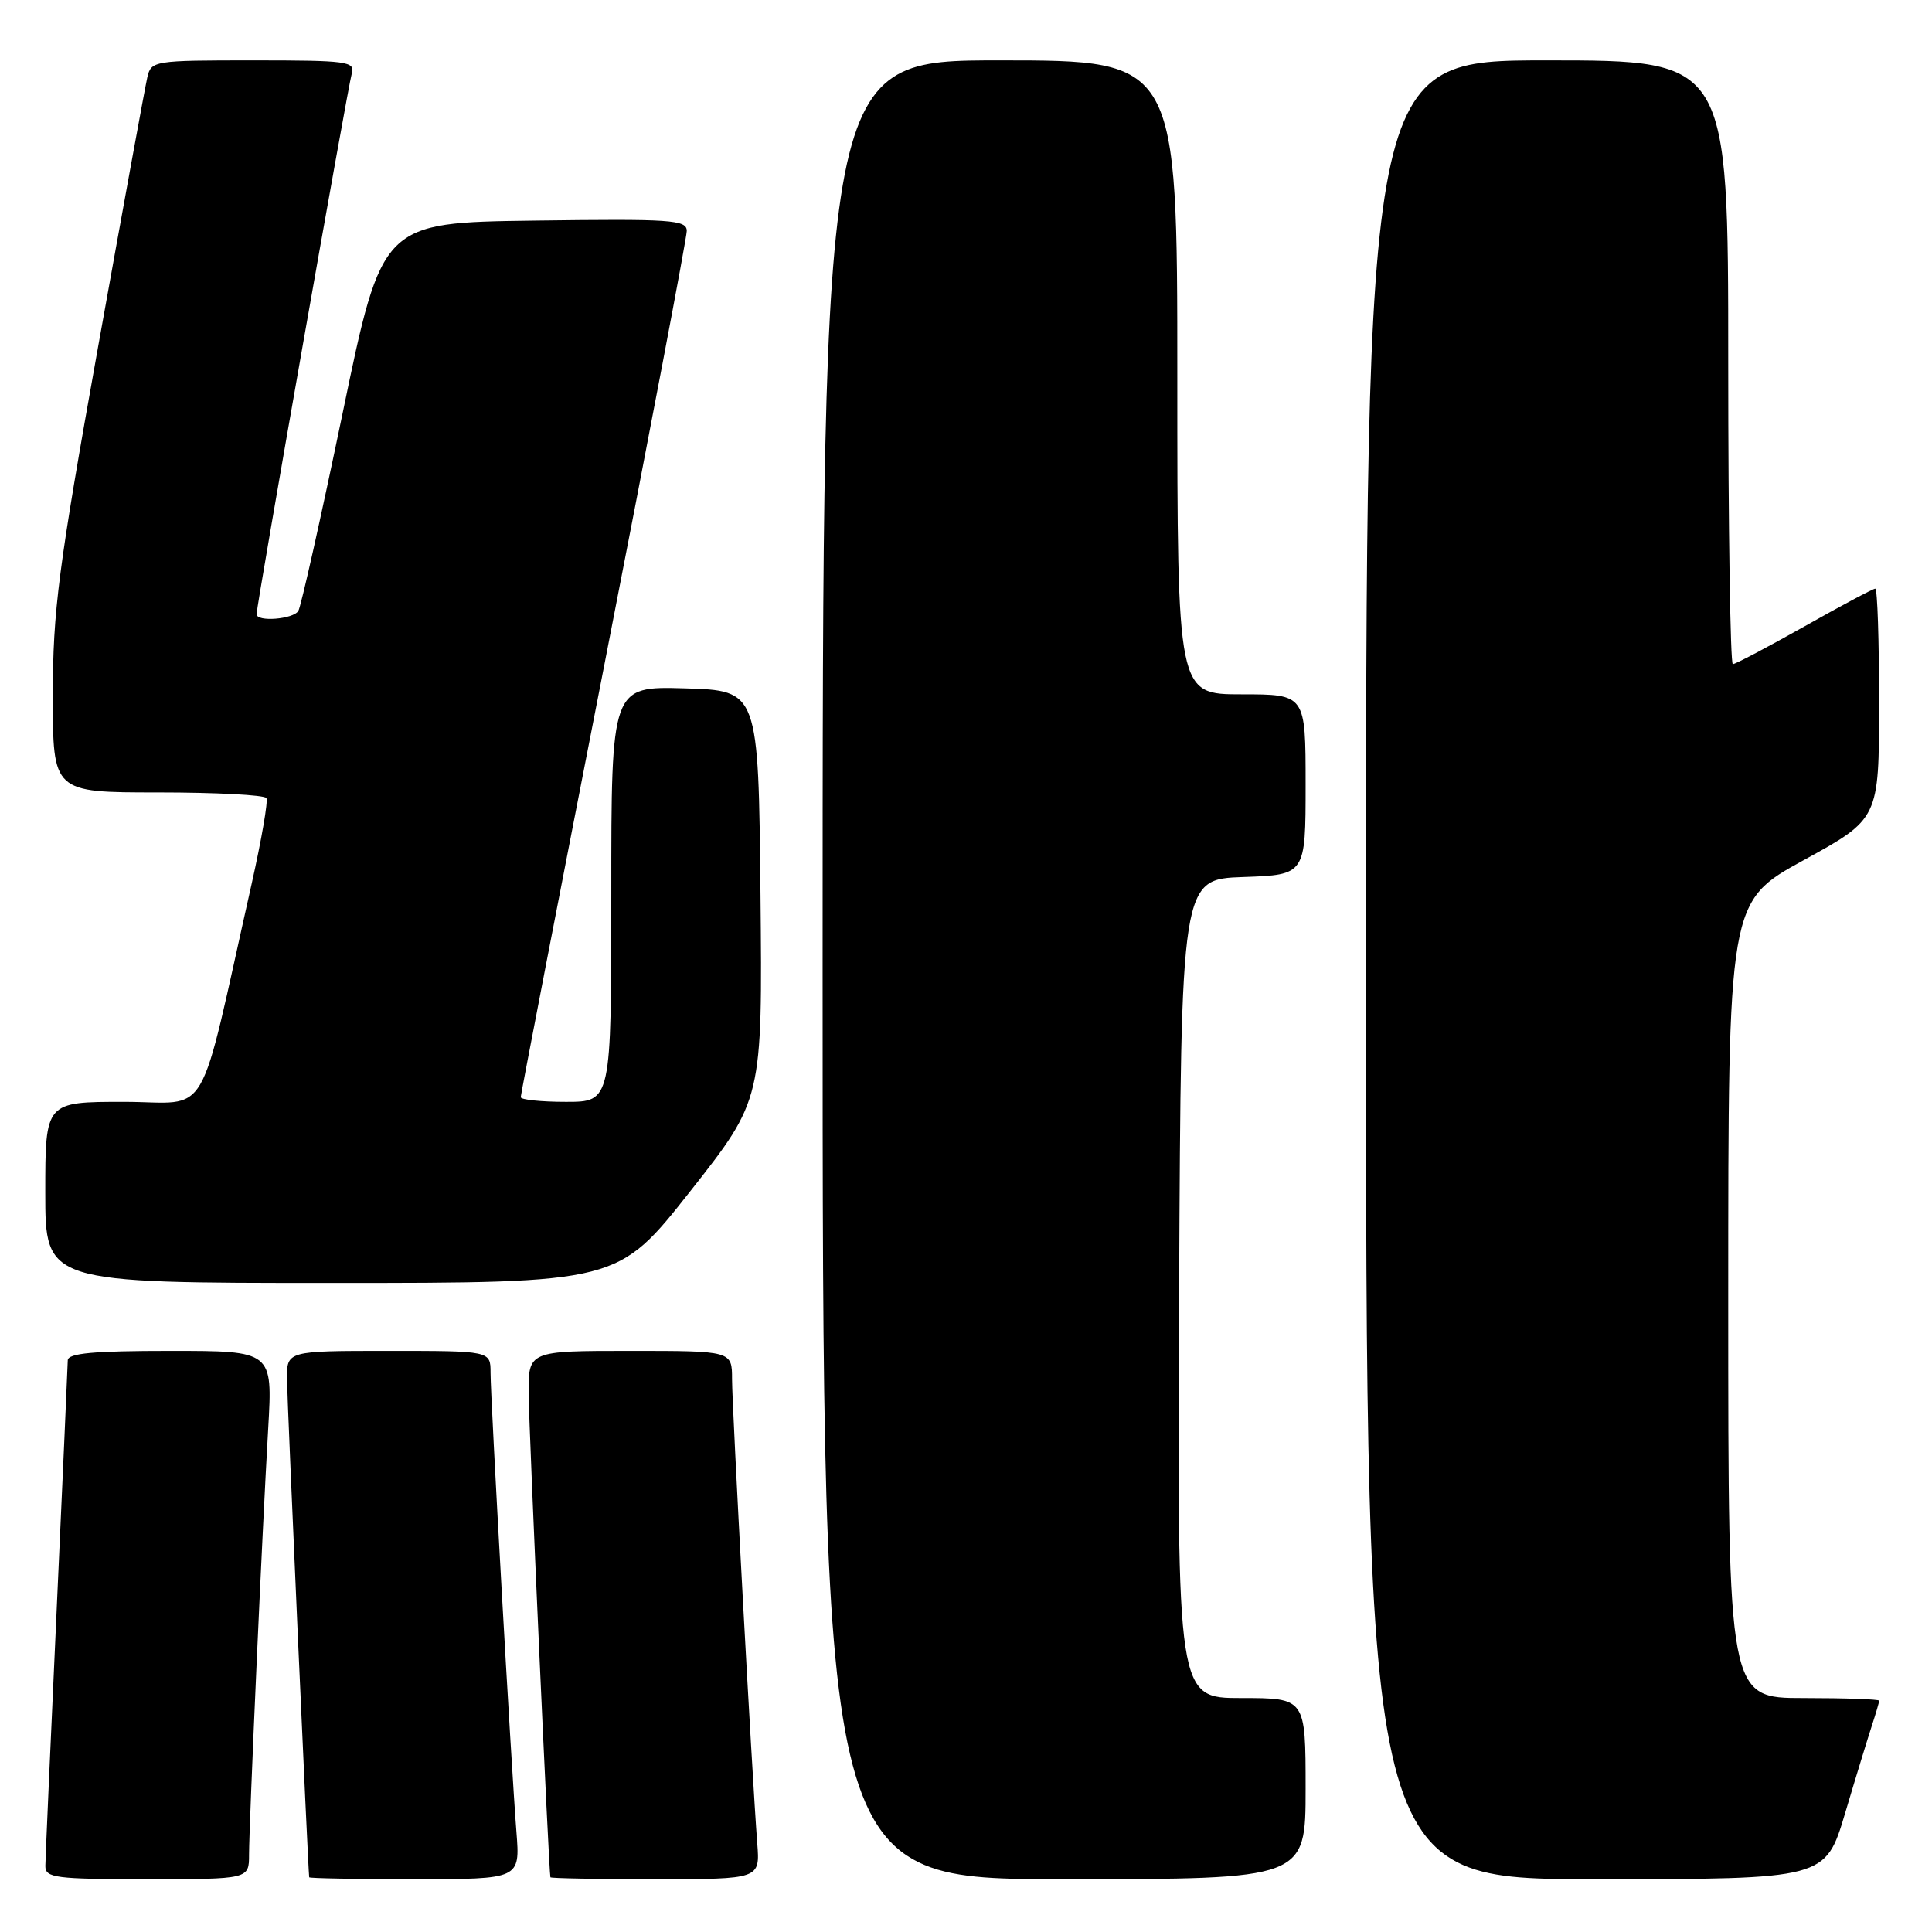 <?xml version="1.0" encoding="UTF-8" standalone="no"?>
<!DOCTYPE svg PUBLIC "-//W3C//DTD SVG 1.1//EN" "http://www.w3.org/Graphics/SVG/1.1/DTD/svg11.dtd" >
<svg xmlns="http://www.w3.org/2000/svg" xmlns:xlink="http://www.w3.org/1999/xlink" version="1.1" viewBox="0 0 256 256">
 <g >
 <path fill="currentColor"
d=" M 33.00 245.75 C 33.01 241.67 34.74 202.96 35.54 189.25 C 36.13 179.00 36.13 179.00 22.57 179.00 C 12.39 179.00 9.00 179.31 8.98 180.25 C 8.97 180.94 8.30 195.90 7.50 213.50 C 6.69 231.10 6.02 246.29 6.01 247.25 C 6.00 248.83 7.30 249.00 19.50 249.00 C 33.00 249.00 33.00 249.00 33.00 245.75 Z  M 68.43 242.75 C 67.74 234.05 65.00 185.40 65.00 181.88 C 65.00 179.00 65.00 179.00 51.50 179.00 C 38.00 179.00 38.00 179.00 38.03 182.75 C 38.05 185.57 40.80 247.41 40.97 248.75 C 40.99 248.89 47.28 249.00 54.96 249.00 C 68.92 249.00 68.92 249.00 68.43 242.75 Z  M 100.34 244.25 C 99.64 235.11 97.00 186.46 97.00 182.75 C 97.00 179.00 97.00 179.00 83.50 179.00 C 70.00 179.00 70.00 179.00 70.05 184.75 C 70.09 189.59 72.72 248.00 72.93 248.75 C 72.97 248.89 79.23 249.00 86.85 249.00 C 100.71 249.00 100.71 249.00 100.34 244.25 Z  M 173.00 237.00 C 173.00 225.00 173.00 225.00 164.49 225.00 C 155.98 225.00 155.98 225.00 156.24 170.75 C 156.50 116.50 156.50 116.50 164.75 116.21 C 173.00 115.92 173.00 115.92 173.00 103.96 C 173.00 92.00 173.00 92.00 164.50 92.00 C 156.00 92.00 156.00 92.00 156.00 50.00 C 156.00 8.00 156.00 8.00 132.50 8.00 C 109.00 8.00 109.00 8.00 109.00 128.50 C 109.00 249.00 109.00 249.00 141.00 249.00 C 173.00 249.00 173.00 249.00 173.00 237.00 Z  M 244.49 240.25 C 245.92 235.44 247.53 230.20 248.05 228.60 C 248.57 227.01 249.00 225.54 249.00 225.35 C 249.00 225.16 244.50 225.00 239.00 225.00 C 229.00 225.00 229.00 225.00 229.00 172.23 C 229.00 119.47 229.00 119.47 238.99 113.98 C 248.98 108.50 248.98 108.50 248.99 93.25 C 248.99 84.86 248.77 78.00 248.48 78.00 C 248.20 78.00 243.97 80.25 239.10 83.00 C 234.22 85.75 229.95 88.00 229.61 88.00 C 229.28 88.00 229.00 70.00 229.00 48.00 C 229.00 8.00 229.00 8.00 205.00 8.00 C 181.00 8.00 181.00 8.00 181.00 128.50 C 181.00 249.00 181.00 249.00 211.44 249.00 C 241.88 249.00 241.88 249.00 244.49 240.25 Z  M 91.46 157.85 C 101.03 145.70 101.03 145.70 100.77 118.60 C 100.50 91.50 100.50 91.50 90.75 91.21 C 81.00 90.93 81.00 90.93 81.00 118.46 C 81.00 146.00 81.00 146.00 75.00 146.00 C 71.70 146.00 69.00 145.72 69.00 145.38 C 69.00 145.04 73.95 119.45 80.00 88.50 C 86.05 57.55 91.00 31.50 91.00 30.60 C 91.00 29.12 88.96 28.99 70.81 29.23 C 50.63 29.50 50.63 29.50 45.41 54.70 C 42.53 68.56 39.89 80.37 39.53 80.95 C 38.85 82.06 34.00 82.44 34.00 81.38 C 34.00 80.19 46.10 11.48 46.61 9.75 C 47.09 8.14 46.02 8.00 33.59 8.00 C 20.36 8.00 20.03 8.05 19.52 10.25 C 19.23 11.49 16.30 27.55 13.00 45.94 C 7.72 75.37 7.00 80.92 7.00 92.19 C 7.00 105.00 7.00 105.00 20.94 105.00 C 28.61 105.00 35.07 105.34 35.30 105.75 C 35.54 106.16 34.66 111.22 33.37 117.00 C 26.07 149.46 28.09 146.00 16.42 146.00 C 6.00 146.00 6.00 146.00 6.00 158.00 C 6.00 170.00 6.00 170.00 43.94 170.00 C 81.88 170.00 81.88 170.00 91.46 157.85 Z "/>
</g>
</svg>